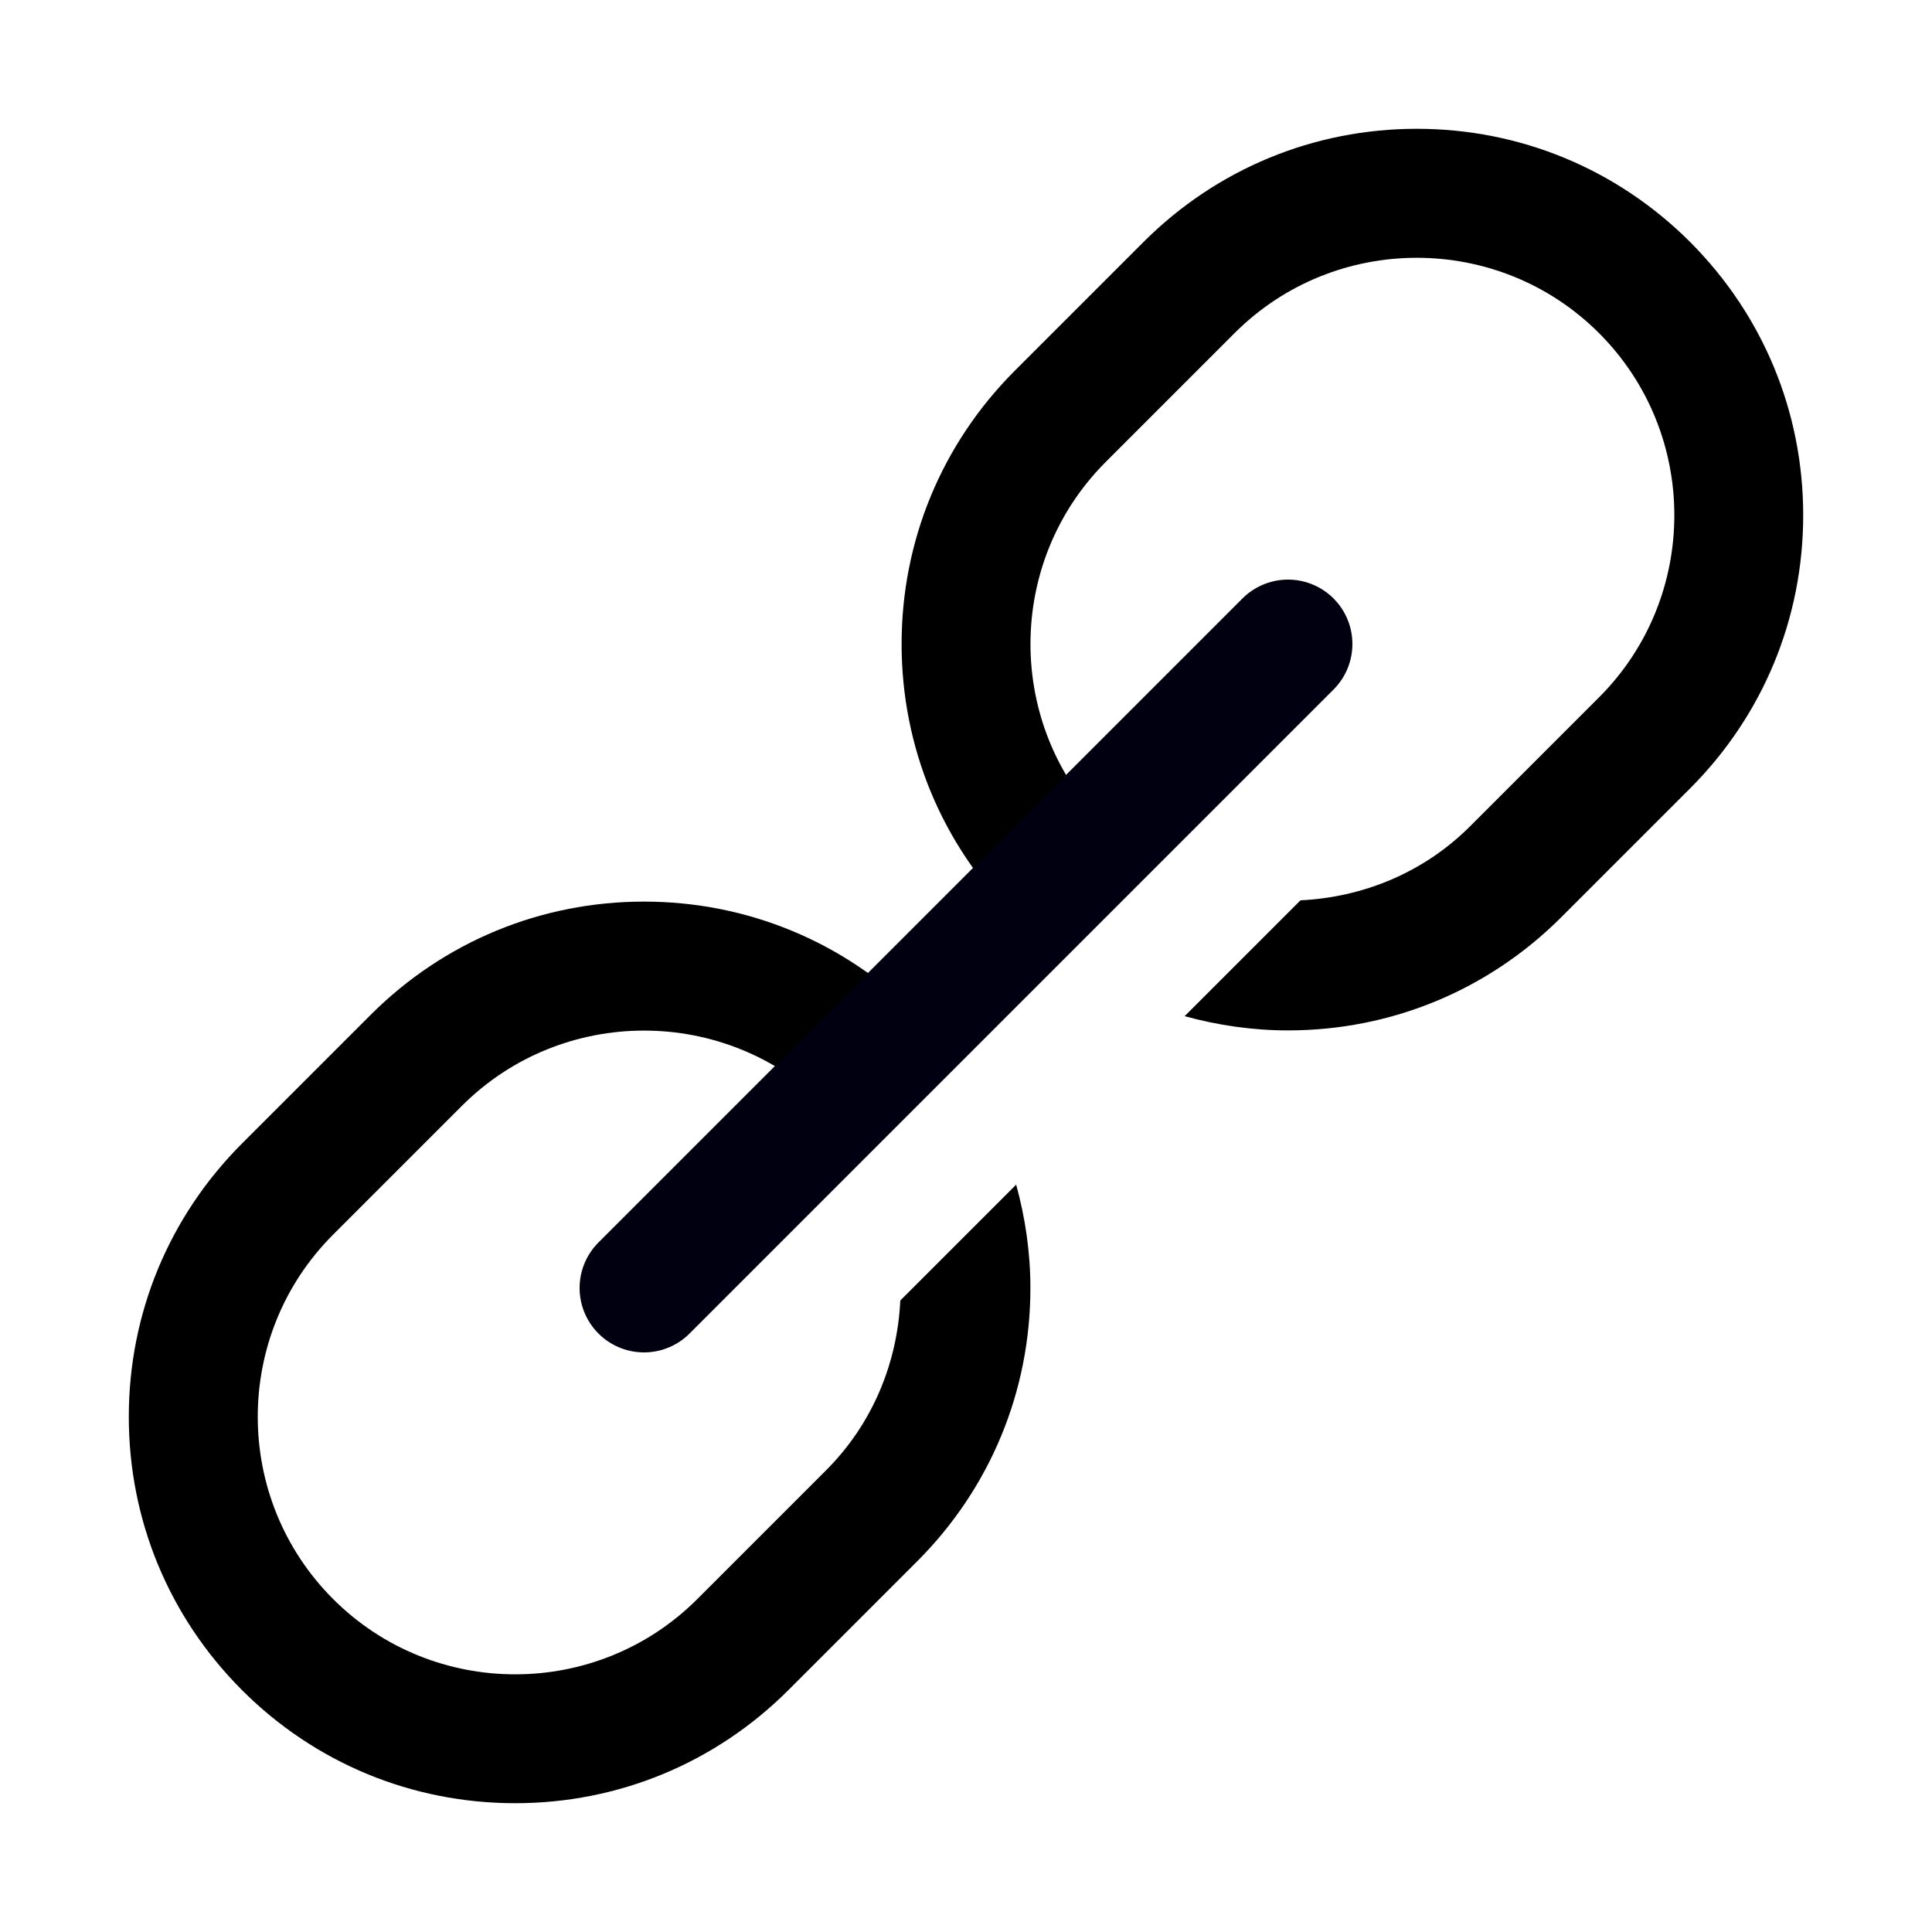 <?xml version="1.0" ?><svg id="Layer_1" style="enable-background:new 0 0 30 30;" version="1.1" viewBox="0 0 30 30" xml:space="preserve" xmlns="http://www.w3.org/2000/svg" xmlns:xlink="http://www.w3.org/1999/xlink"><g><path d="M13.98,20.194c-0.046,0.959-0.421,1.904-1.151,2.635l-2,2c-1.56,1.56-4.098,1.56-5.657,0s-1.56-4.098,0-5.657l2-2   c0.78-0.78,1.804-1.169,2.829-1.169s2.049,0.39,2.829,1.169l1.414-1.414C13.109,14.624,11.603,14,10,14s-3.109,0.624-4.243,1.757   l-2,2C2.624,18.891,2,20.397,2,22s0.624,3.109,1.757,4.243S6.397,28,8,28s3.109-0.624,4.243-1.757l2-2   C15.376,23.109,16,21.603,16,20c0-0.551-0.079-1.088-0.221-1.605L13.98,20.194z"/><path d="M26.243,3.757C25.109,2.624,23.603,2,22,2s-3.109,0.624-4.243,1.757l-2,2C14.624,6.891,14,8.397,14,10   s0.624,3.109,1.757,4.243l1.414-1.414c-1.56-1.56-1.56-4.098,0-5.657l2-2c0.78-0.78,1.804-1.169,2.829-1.169   s2.049,0.39,2.829,1.169c1.56,1.56,1.56,4.098,0,5.657l-2,2c-0.73,0.73-1.676,1.105-2.635,1.151l-1.799,1.799   C18.912,15.921,19.449,16,20,16c1.603,0,3.109-0.624,4.243-1.757l2-2C27.376,11.109,28,9.603,28,8S27.376,4.891,26.243,3.757z"/></g><line style="fill:none;stroke:#000011;stroke-width:2;stroke-linecap:round;stroke-miterlimit:10;" x1="10" x2="20" y1="20" y2="10"/></svg>